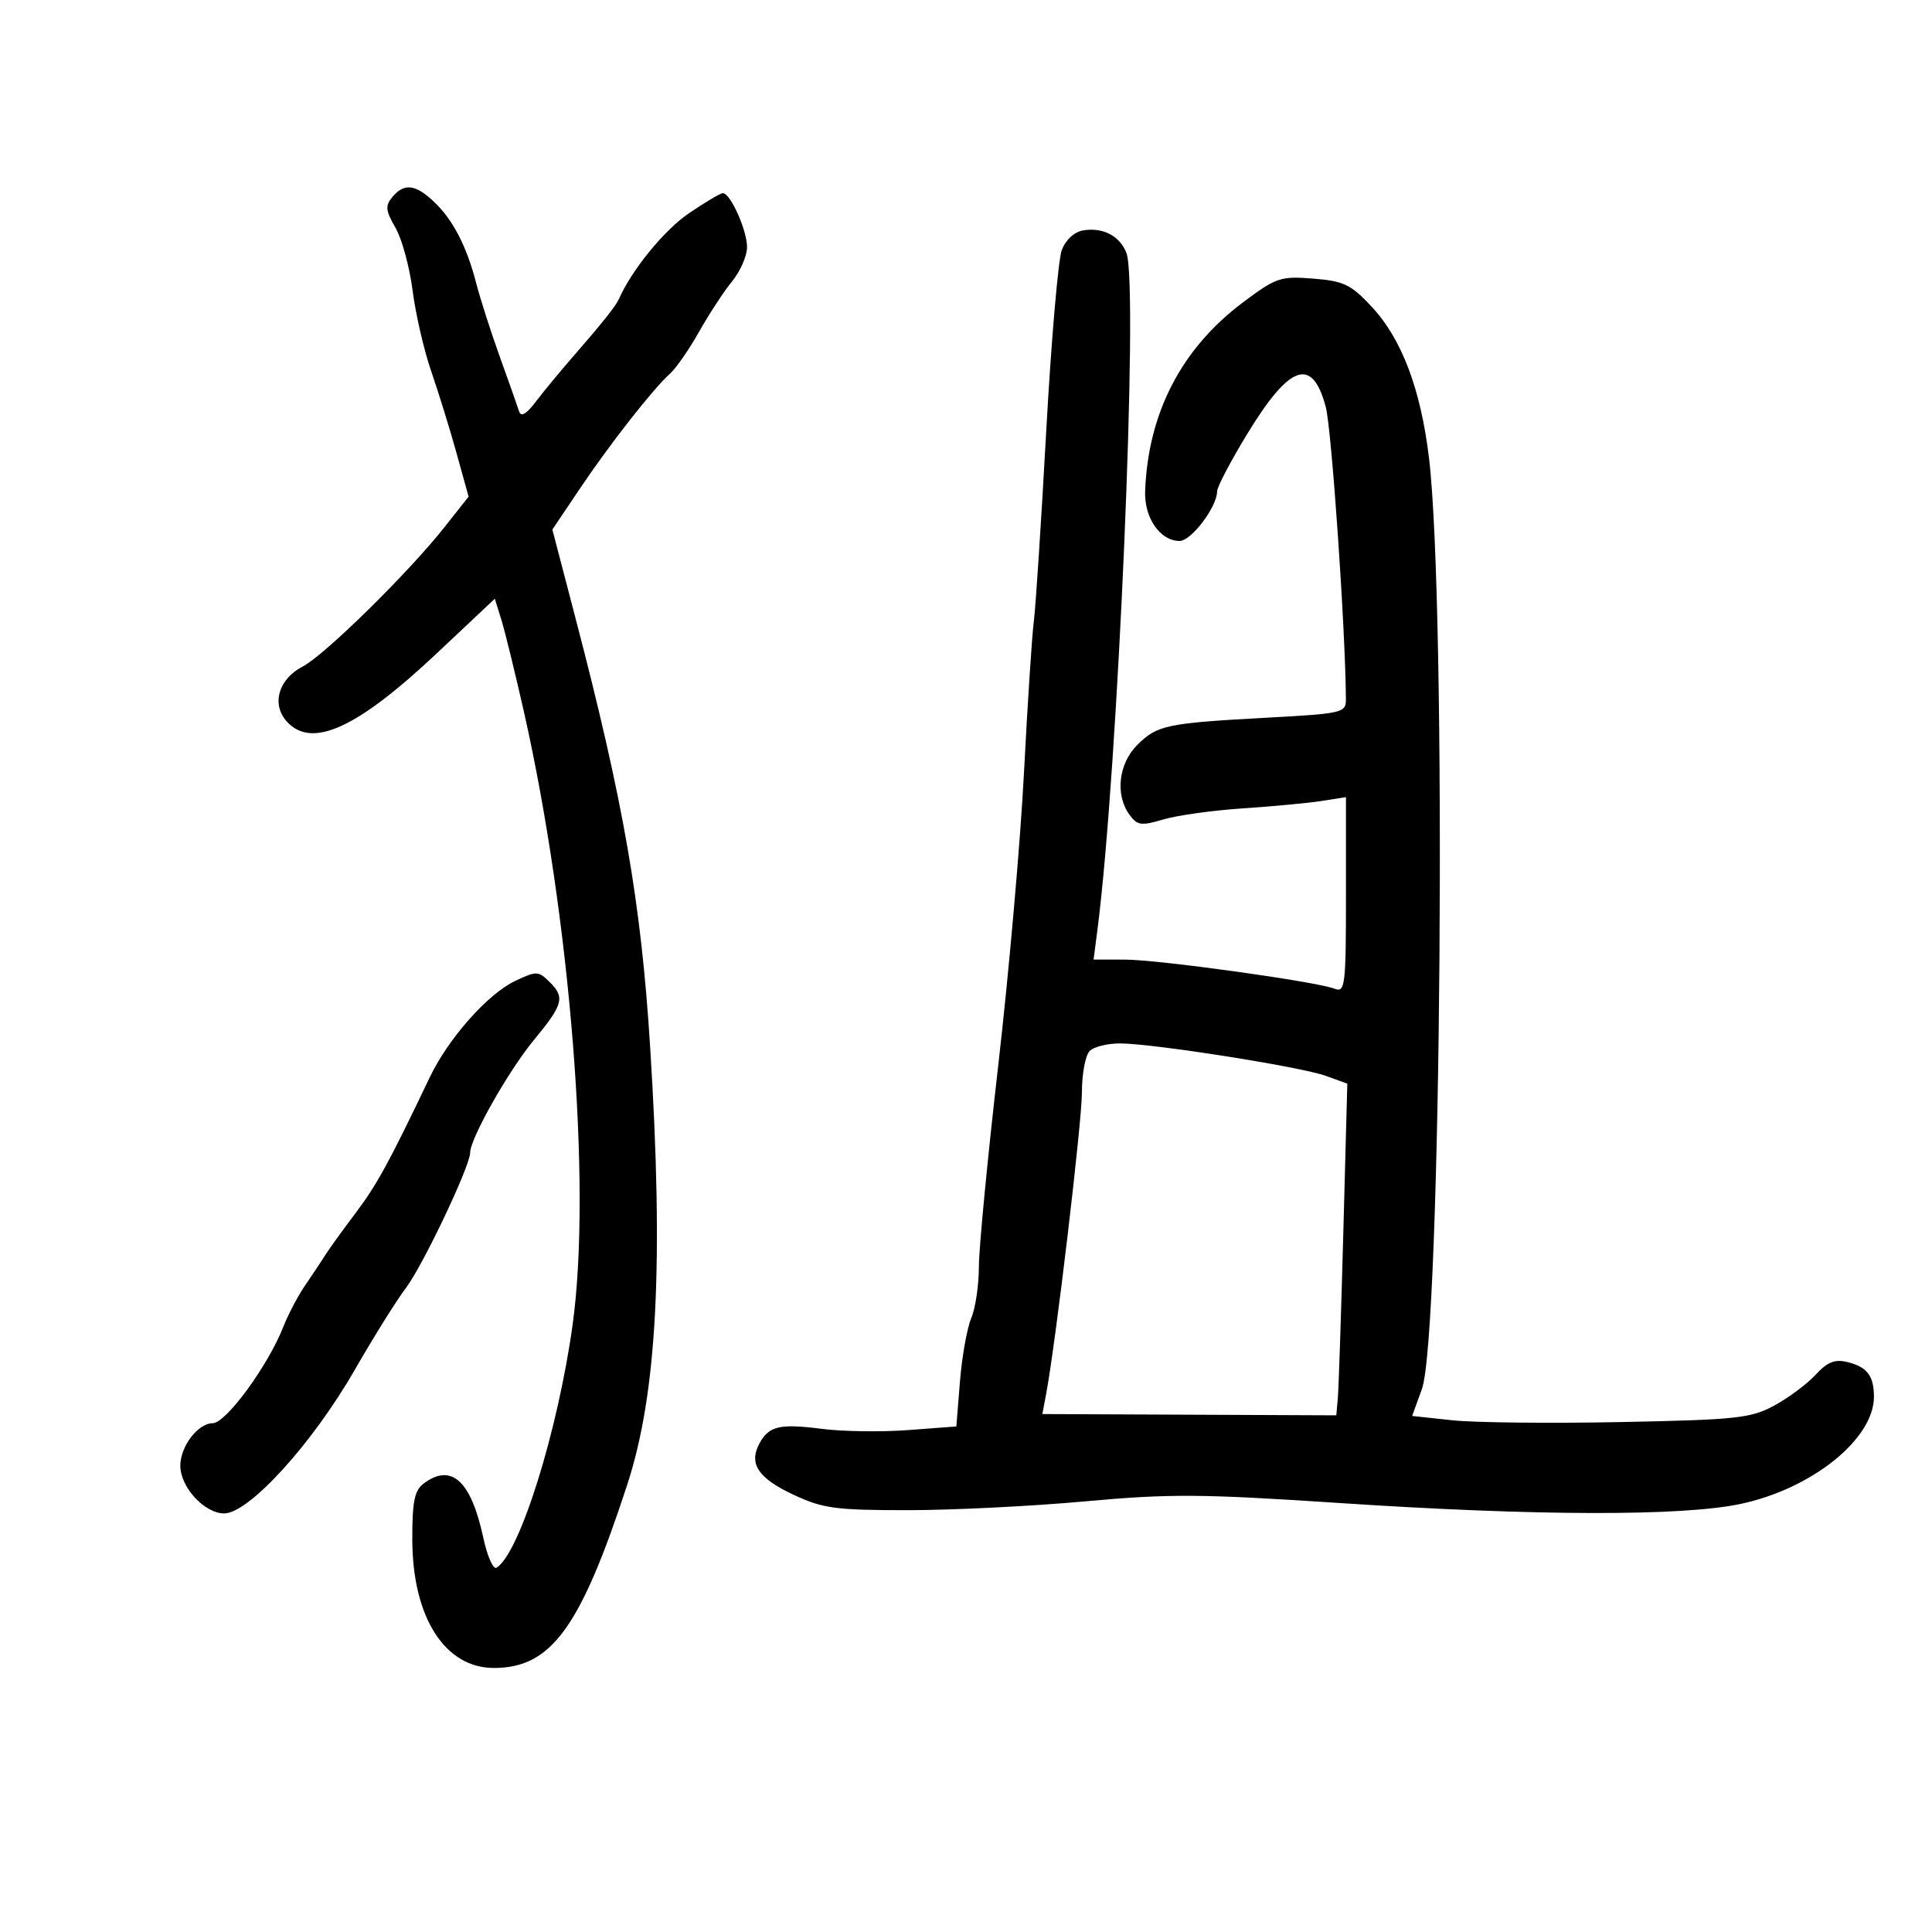 <svg xmlns="http://www.w3.org/2000/svg" width="300" height="300" viewBox="0 0 300 300" version="1.1">
	<path d="M 60.914 30.604 C 59.793 31.954, 59.871 32.705, 61.404 35.354 C 62.406 37.084, 63.605 41.479, 64.069 45.119 C 64.533 48.760, 65.834 54.403, 66.961 57.659 C 68.088 60.915, 69.855 66.625, 70.887 70.349 L 72.764 77.119 69.001 81.879 C 63.416 88.946, 50.384 101.750, 46.993 103.504 C 43.239 105.445, 42.112 109.361, 44.536 112.040 C 48.407 116.317, 55.425 113.122, 67.846 101.429 L 76.834 92.968 77.850 96.234 C 78.408 98.030, 79.983 104.450, 81.348 110.500 C 88.581 142.542, 91.892 184.176, 88.918 205.678 C 86.623 222.266, 80.693 241.217, 77.103 243.436 C 76.589 243.754, 75.663 241.654, 75.044 238.770 C 73.139 229.886, 70.066 227.116, 65.750 230.392 C 64.357 231.450, 64.004 233.228, 64.022 239.110 C 64.058 251.125, 69.071 259, 76.685 259 C 85.604 259, 90.139 252.764, 97.411 230.500 C 102.030 216.356, 103.079 196.215, 100.951 162.500 C 99.536 140.089, 96.824 124.532, 89.333 95.864 L 85.771 82.228 90.050 75.864 C 94.771 68.845, 101.451 60.327, 104.060 58 C 104.986 57.175, 107.010 54.250, 108.560 51.500 C 110.110 48.750, 112.417 45.228, 113.689 43.673 C 114.960 42.119, 116 39.734, 116 38.374 C 116 35.744, 113.424 30, 112.245 30 C 111.858 30, 109.462 31.419, 106.921 33.153 C 103.135 35.737, 98.076 41.942, 96.129 46.391 C 95.644 47.500, 93.529 50.156, 88.942 55.418 C 86.985 57.663, 84.403 60.790, 83.205 62.367 C 81.719 64.324, 80.892 64.801, 80.600 63.867 C 80.364 63.115, 79.035 59.350, 77.645 55.500 C 76.255 51.650, 74.594 46.475, 73.954 44 C 72.444 38.161, 70.299 34.047, 67.305 31.250 C 64.458 28.590, 62.730 28.415, 60.914 30.604 M 168.196 35.774 C 166.820 36, 165.483 37.230, 164.875 38.827 C 164.316 40.297, 163.227 52.975, 162.454 67 C 161.682 81.025, 160.816 94.300, 160.530 96.500 C 160.244 98.700, 159.556 109.275, 159.002 120 C 158.449 130.725, 156.647 151.200, 155 165.500 C 153.352 179.800, 152.003 193.833, 152.002 196.685 C 152.001 199.537, 151.466 203.137, 150.813 204.685 C 150.160 206.233, 149.373 210.650, 149.063 214.500 L 148.500 221.500 141 222.063 C 136.875 222.372, 130.874 222.289, 127.665 221.877 C 121.058 221.029, 119.380 221.421, 117.917 224.155 C 116.238 227.292, 117.723 229.528, 123.180 232.086 C 127.769 234.237, 129.699 234.500, 140.915 234.500 C 147.837 234.500, 160.250 233.884, 168.500 233.131 C 181.640 231.931, 186.539 231.963, 208 233.388 C 238.384 235.405, 261.171 235.459, 270.253 233.534 C 281.386 231.175, 291.028 223.414, 290.985 216.846 C 290.964 213.625, 289.929 212.271, 286.909 211.513 C 284.921 211.014, 283.788 211.461, 281.919 213.481 C 280.588 214.918, 277.700 217.068, 275.500 218.259 C 271.867 220.226, 269.677 220.461, 251.652 220.818 C 240.736 221.035, 228.986 220.910, 225.542 220.541 L 219.279 219.871 220.793 215.685 C 223.808 207.351, 224.673 94.331, 221.899 71.154 C 220.617 60.445, 217.666 52.636, 213.017 47.652 C 209.765 44.166, 208.673 43.640, 203.911 43.263 C 198.832 42.860, 198.163 43.087, 193 46.959 C 183.457 54.116, 178.273 64.120, 177.817 76.255 C 177.661 80.410, 180.142 84, 183.170 84 C 184.987 84, 188.989 78.702, 188.996 76.285 C 188.998 75.617, 191.061 71.677, 193.579 67.528 C 200.242 56.554, 203.745 55.307, 205.857 63.159 C 206.778 66.585, 208.943 98.002, 208.990 108.639 C 209 110.674, 208.397 110.812, 196.750 111.442 C 181.121 112.287, 179.682 112.591, 176.573 115.700 C 173.676 118.596, 173.142 123.445, 175.382 126.508 C 176.605 128.181, 177.208 128.265, 180.632 127.244 C 182.759 126.610, 188.325 125.835, 193 125.523 C 197.675 125.211, 203.188 124.692, 205.250 124.369 L 209 123.781 209 138.998 C 209 153.082, 208.870 154.163, 207.250 153.533 C 204.372 152.413, 179.876 149.010, 174.656 149.005 L 169.812 149 170.425 144.250 C 173.594 119.659, 176.821 44.350, 174.921 39.311 C 173.917 36.647, 171.287 35.264, 168.196 35.774 M 80 152.318 C 75.753 154.326, 69.632 161.225, 66.750 167.250 C 60.282 180.773, 58.549 183.940, 55.120 188.489 C 53.129 191.131, 51.051 194.015, 50.503 194.897 C 49.954 195.778, 48.576 197.850, 47.441 199.500 C 46.306 201.150, 44.760 204.075, 44.005 206 C 41.624 212.072, 35.085 221, 33.019 221 C 30.741 221, 28 224.598, 28 227.588 C 28 230.925, 31.745 235, 34.813 235 C 38.655 235, 48.502 224.176, 55.076 212.728 C 57.990 207.653, 61.568 201.925, 63.027 200 C 65.651 196.537, 73 181.071, 73 179.010 C 73 176.802, 78.945 166.284, 82.896 161.503 C 87.422 156.026, 87.745 154.888, 85.429 152.571 C 83.608 150.750, 83.340 150.738, 80 152.318 M 169.200 163.200 C 168.540 163.860, 168 166.740, 168 169.599 C 168 174.258, 163.953 208.406, 162.453 216.400 L 161.858 219.573 184.679 219.673 L 207.500 219.772 207.735 217.136 C 207.865 215.686, 208.250 204.098, 208.590 191.384 L 209.210 168.269 205.855 167.055 C 201.972 165.650, 179.190 162.057, 173.950 162.023 C 171.998 162.010, 169.860 162.540, 169.200 163.200" stroke="none" fill="black" fill-rule="evenodd"/>
</svg>